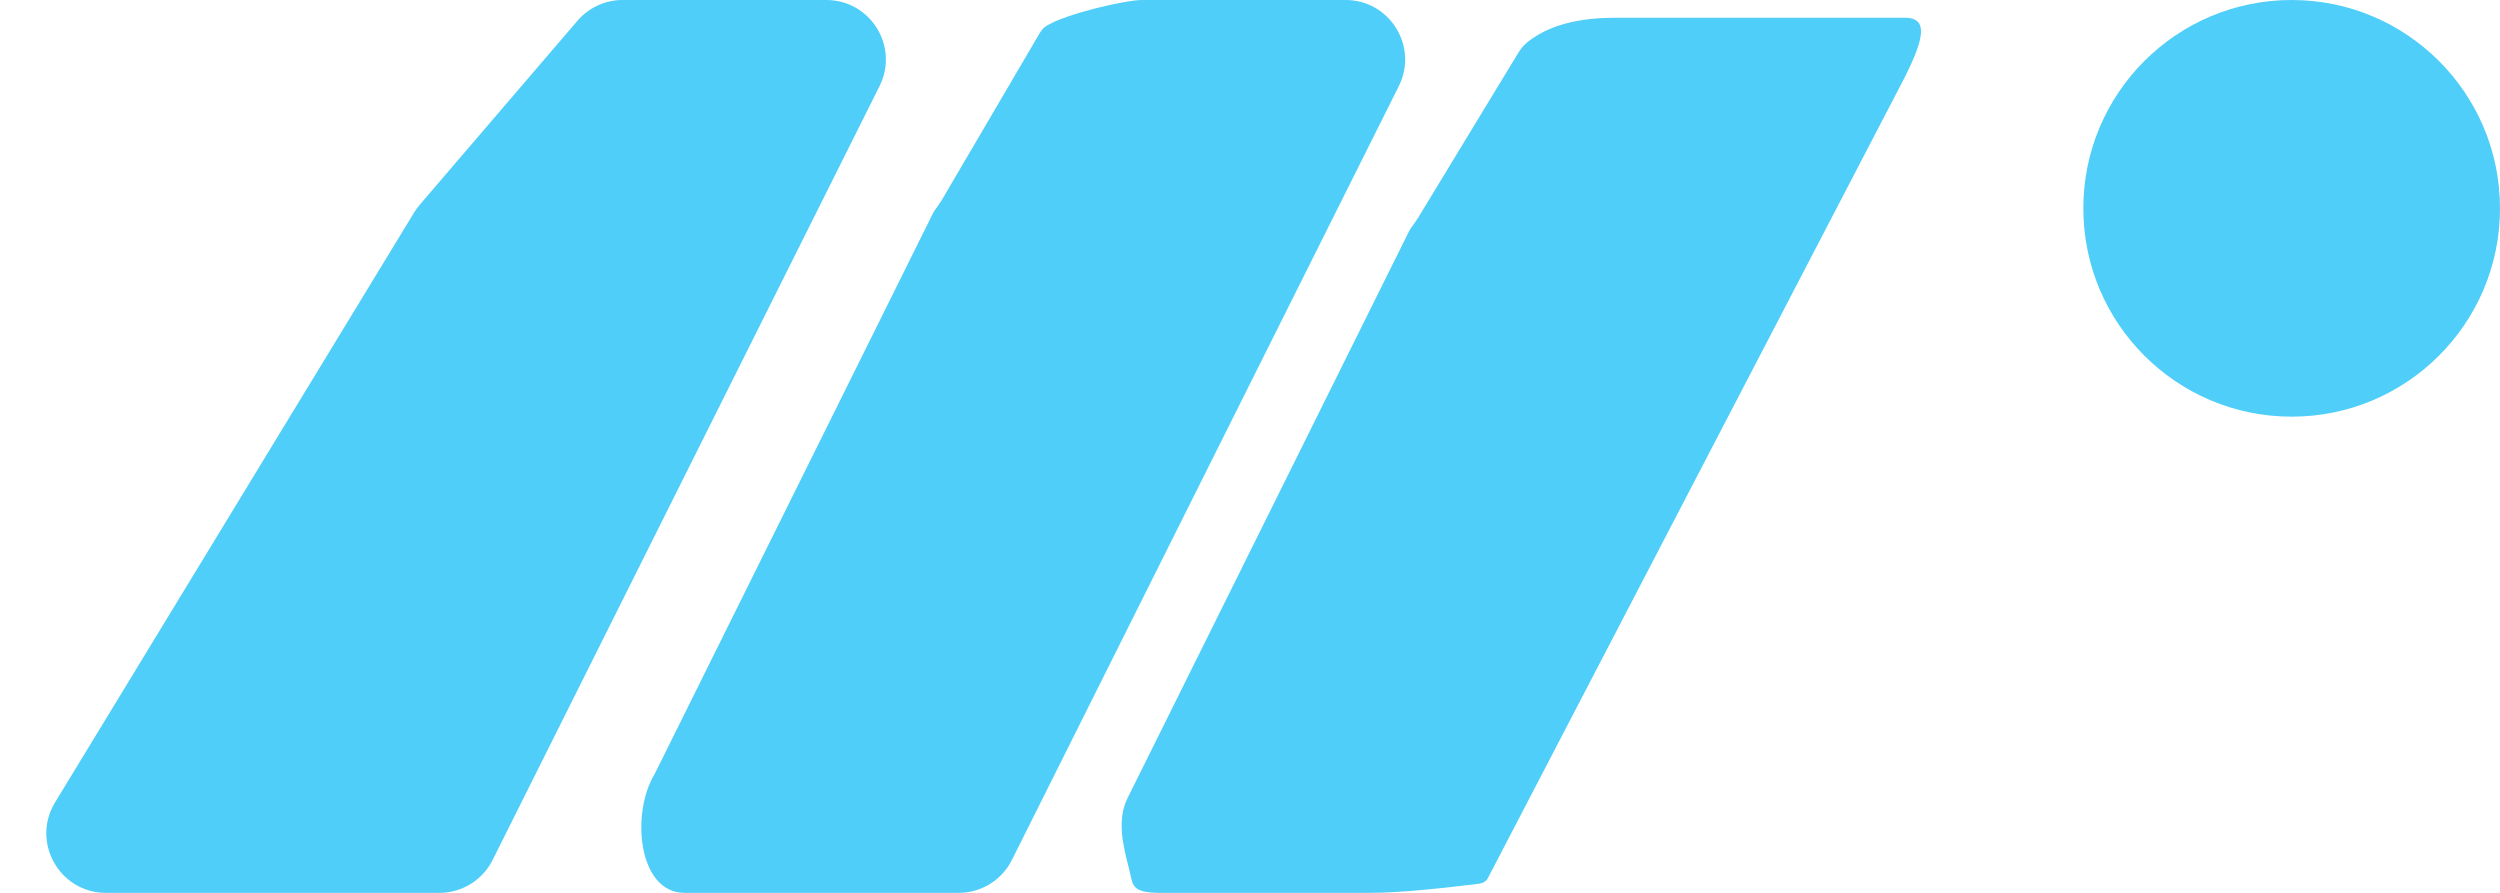 <svg width="42" height="15" viewBox="0 0 42 15" fill="none" xmlns="http://www.w3.org/2000/svg">
<path d="M9.701 0.349C9.891 0.128 10.168 0 10.46 0H13.882C14.625 0 15.109 0.782 14.776 1.447L8.276 14.447C8.107 14.786 7.761 15 7.382 15H1.779C0.999 15 0.52 14.146 0.925 13.48L6.958 3.569C6.986 3.523 7.018 3.479 7.053 3.438L9.701 0.349Z" fill="#4ecef9"/>
<path d="M25.499 0.901C25.541 0.832 25.589 0.768 25.651 0.717C26.155 0.298 26.908 0.298 27.183 0.298H32C32.394 0.298 32.333 0.633 32 1.298L25 14.745C24.968 14.81 24.911 14.839 24.84 14.848C24.292 14.914 23.552 15 23 15L19.5 15C18.983 15 19.039 14.867 18.963 14.575C18.861 14.188 18.765 13.767 18.943 13.408L23.681 3.867C23.695 3.844 23.71 3.822 23.726 3.8C23.758 3.756 23.791 3.713 23.819 3.667L25.499 0.901Z" fill="#4ecef9"/>
<path d="M17.455 0.577C17.485 0.526 17.518 0.476 17.568 0.443C17.885 0.234 18.916 0 19.183 0H22.606C23.349 0 23.832 0.782 23.5 1.447L17 14.447C16.831 14.786 16.484 15 16.106 15L11.5 15C10.72 15 10.594 13.666 11 13L15.681 3.569C15.694 3.549 15.707 3.528 15.721 3.509C15.756 3.46 15.791 3.413 15.822 3.361L17.455 0.577Z" fill="#4ecef9"/>
<circle cx="38.5" cy="3.5" r="3.5" fill="#4ecef9"/>
</svg>
